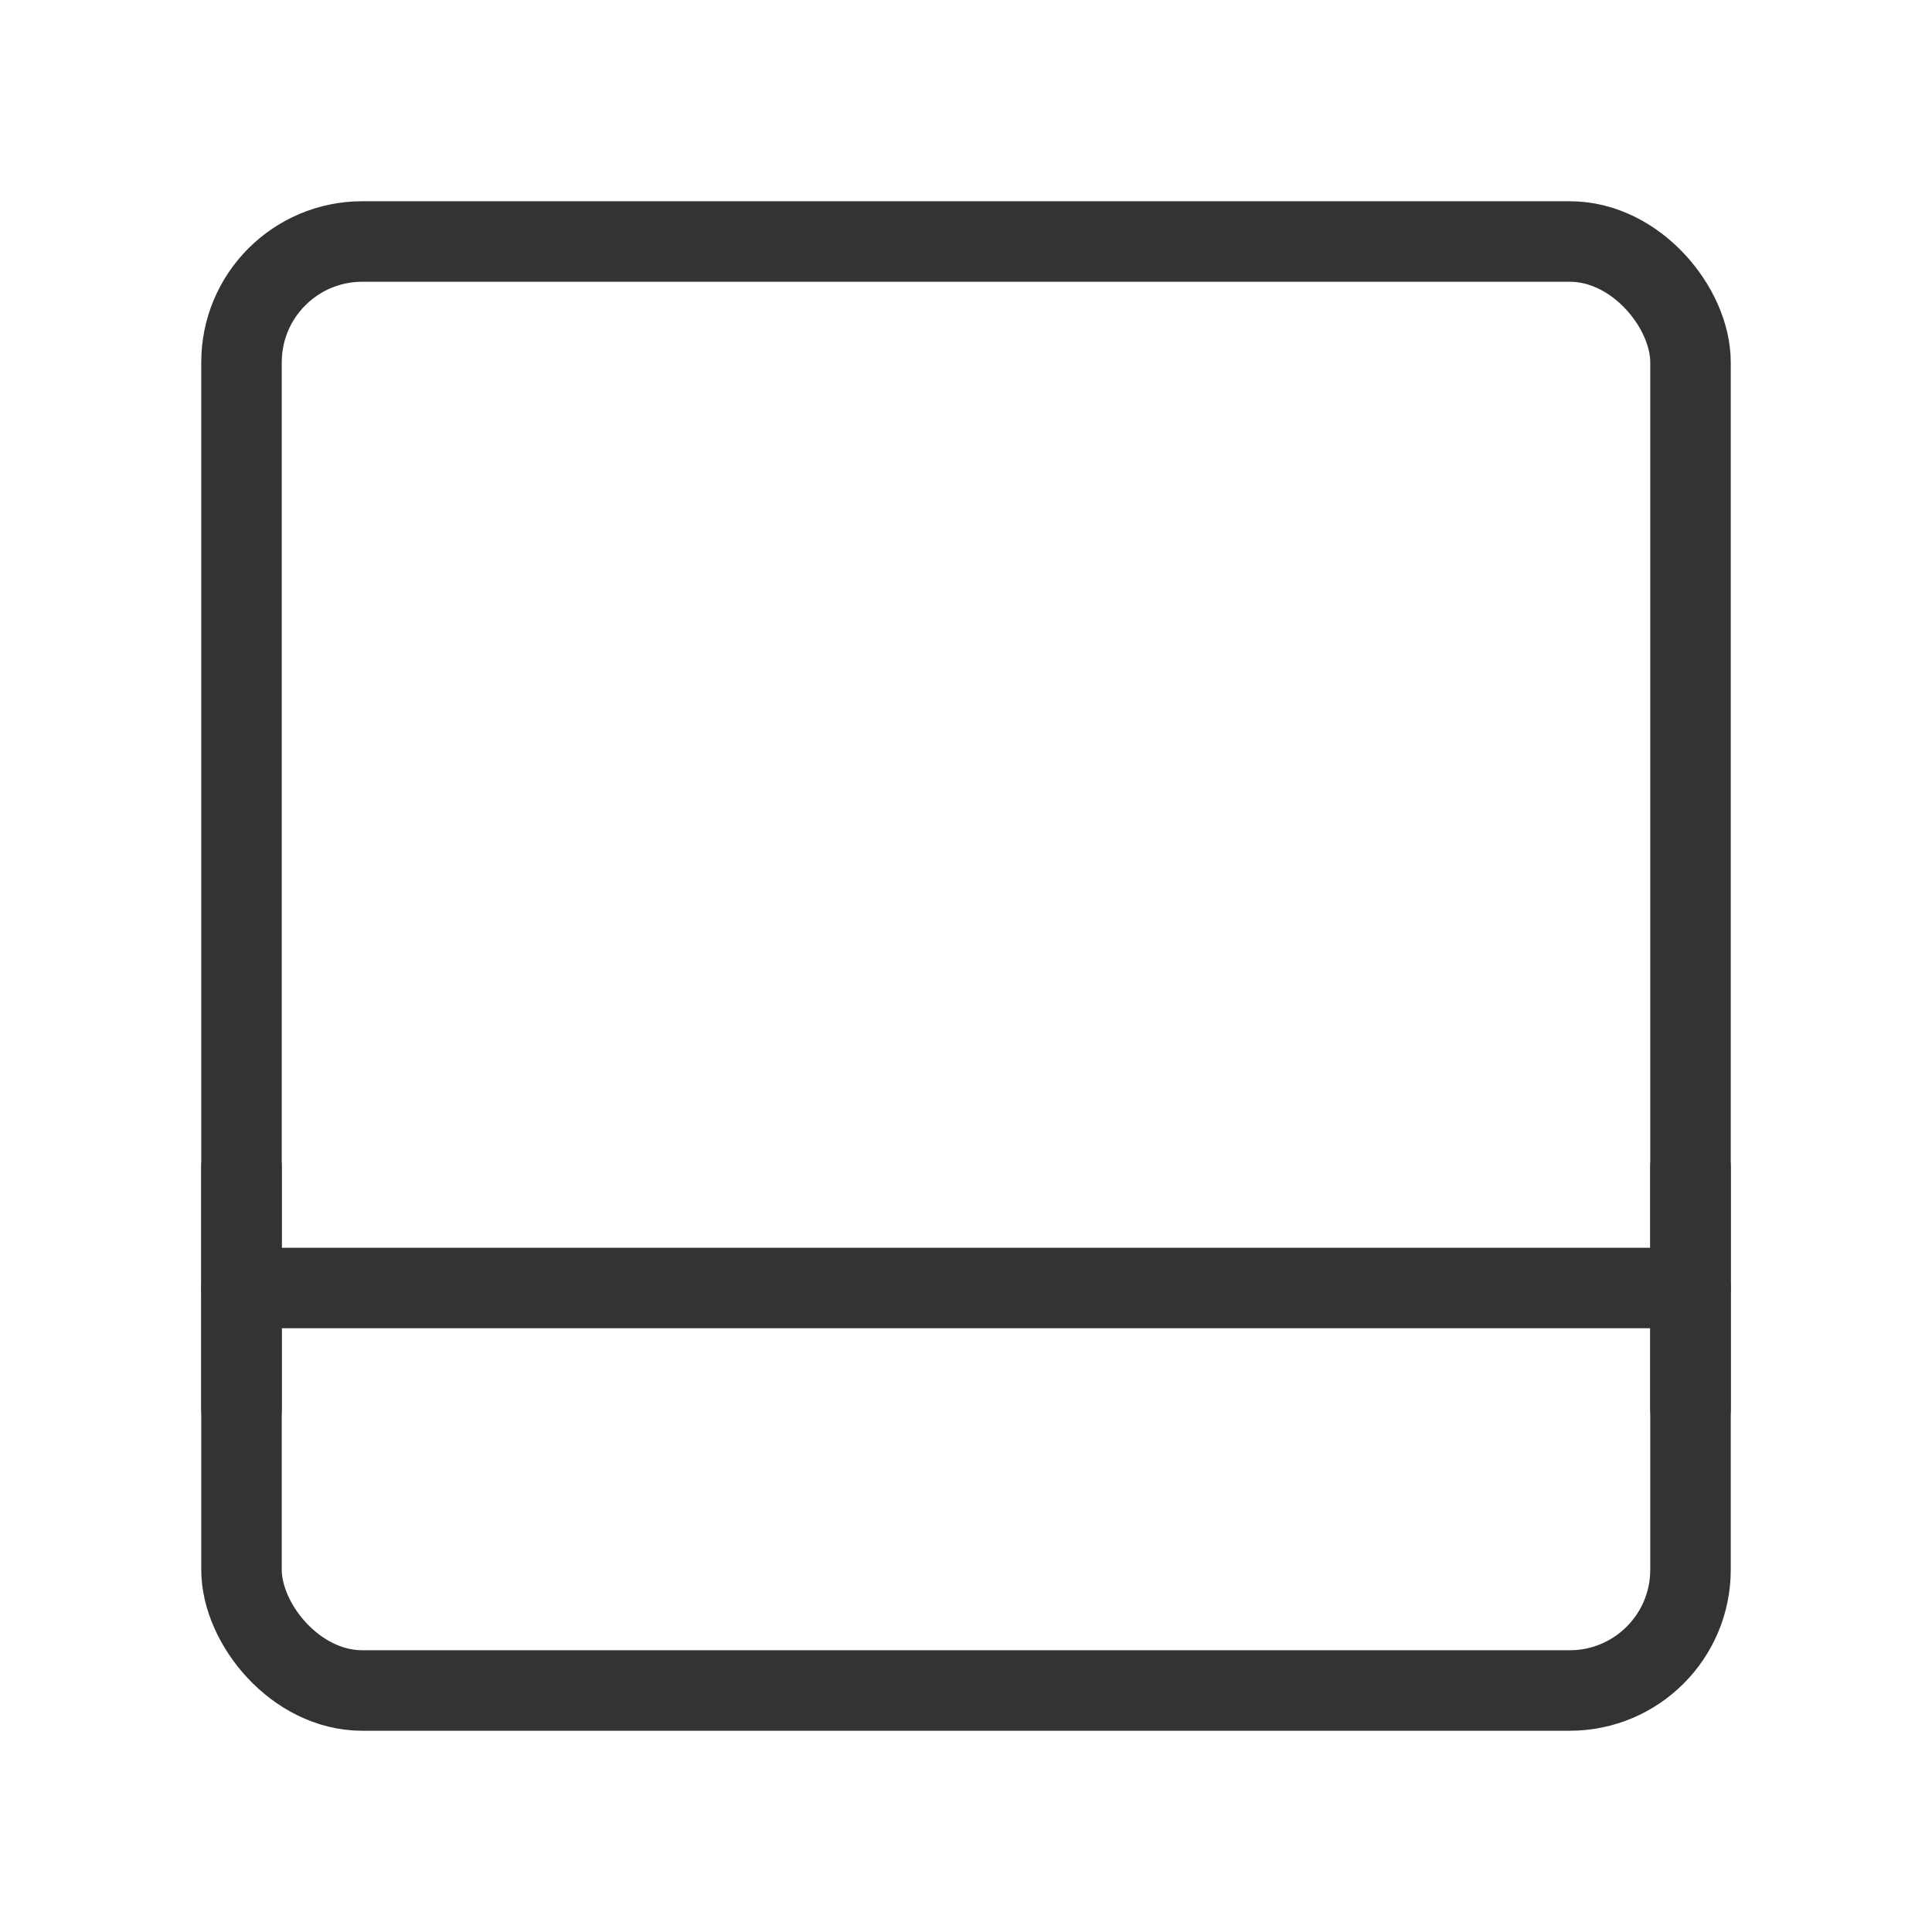 <svg width="48" height="48" viewBox="0 0 48 48" fill="none" xmlns="http://www.w3.org/2000/svg"><rect x="6" y="6" width="36" height="36" rx="3" fill="none" stroke="#333" stroke-width="2" stroke-linejoin="round"/><path d="M6 32H42" stroke="#333" stroke-width="2" stroke-linecap="round" stroke-linejoin="round"/><path d="M6 29V35" stroke="#333" stroke-width="2" stroke-linecap="round" stroke-linejoin="round"/><path d="M42 29V35" stroke="#333" stroke-width="2" stroke-linecap="round" stroke-linejoin="round"/></svg>